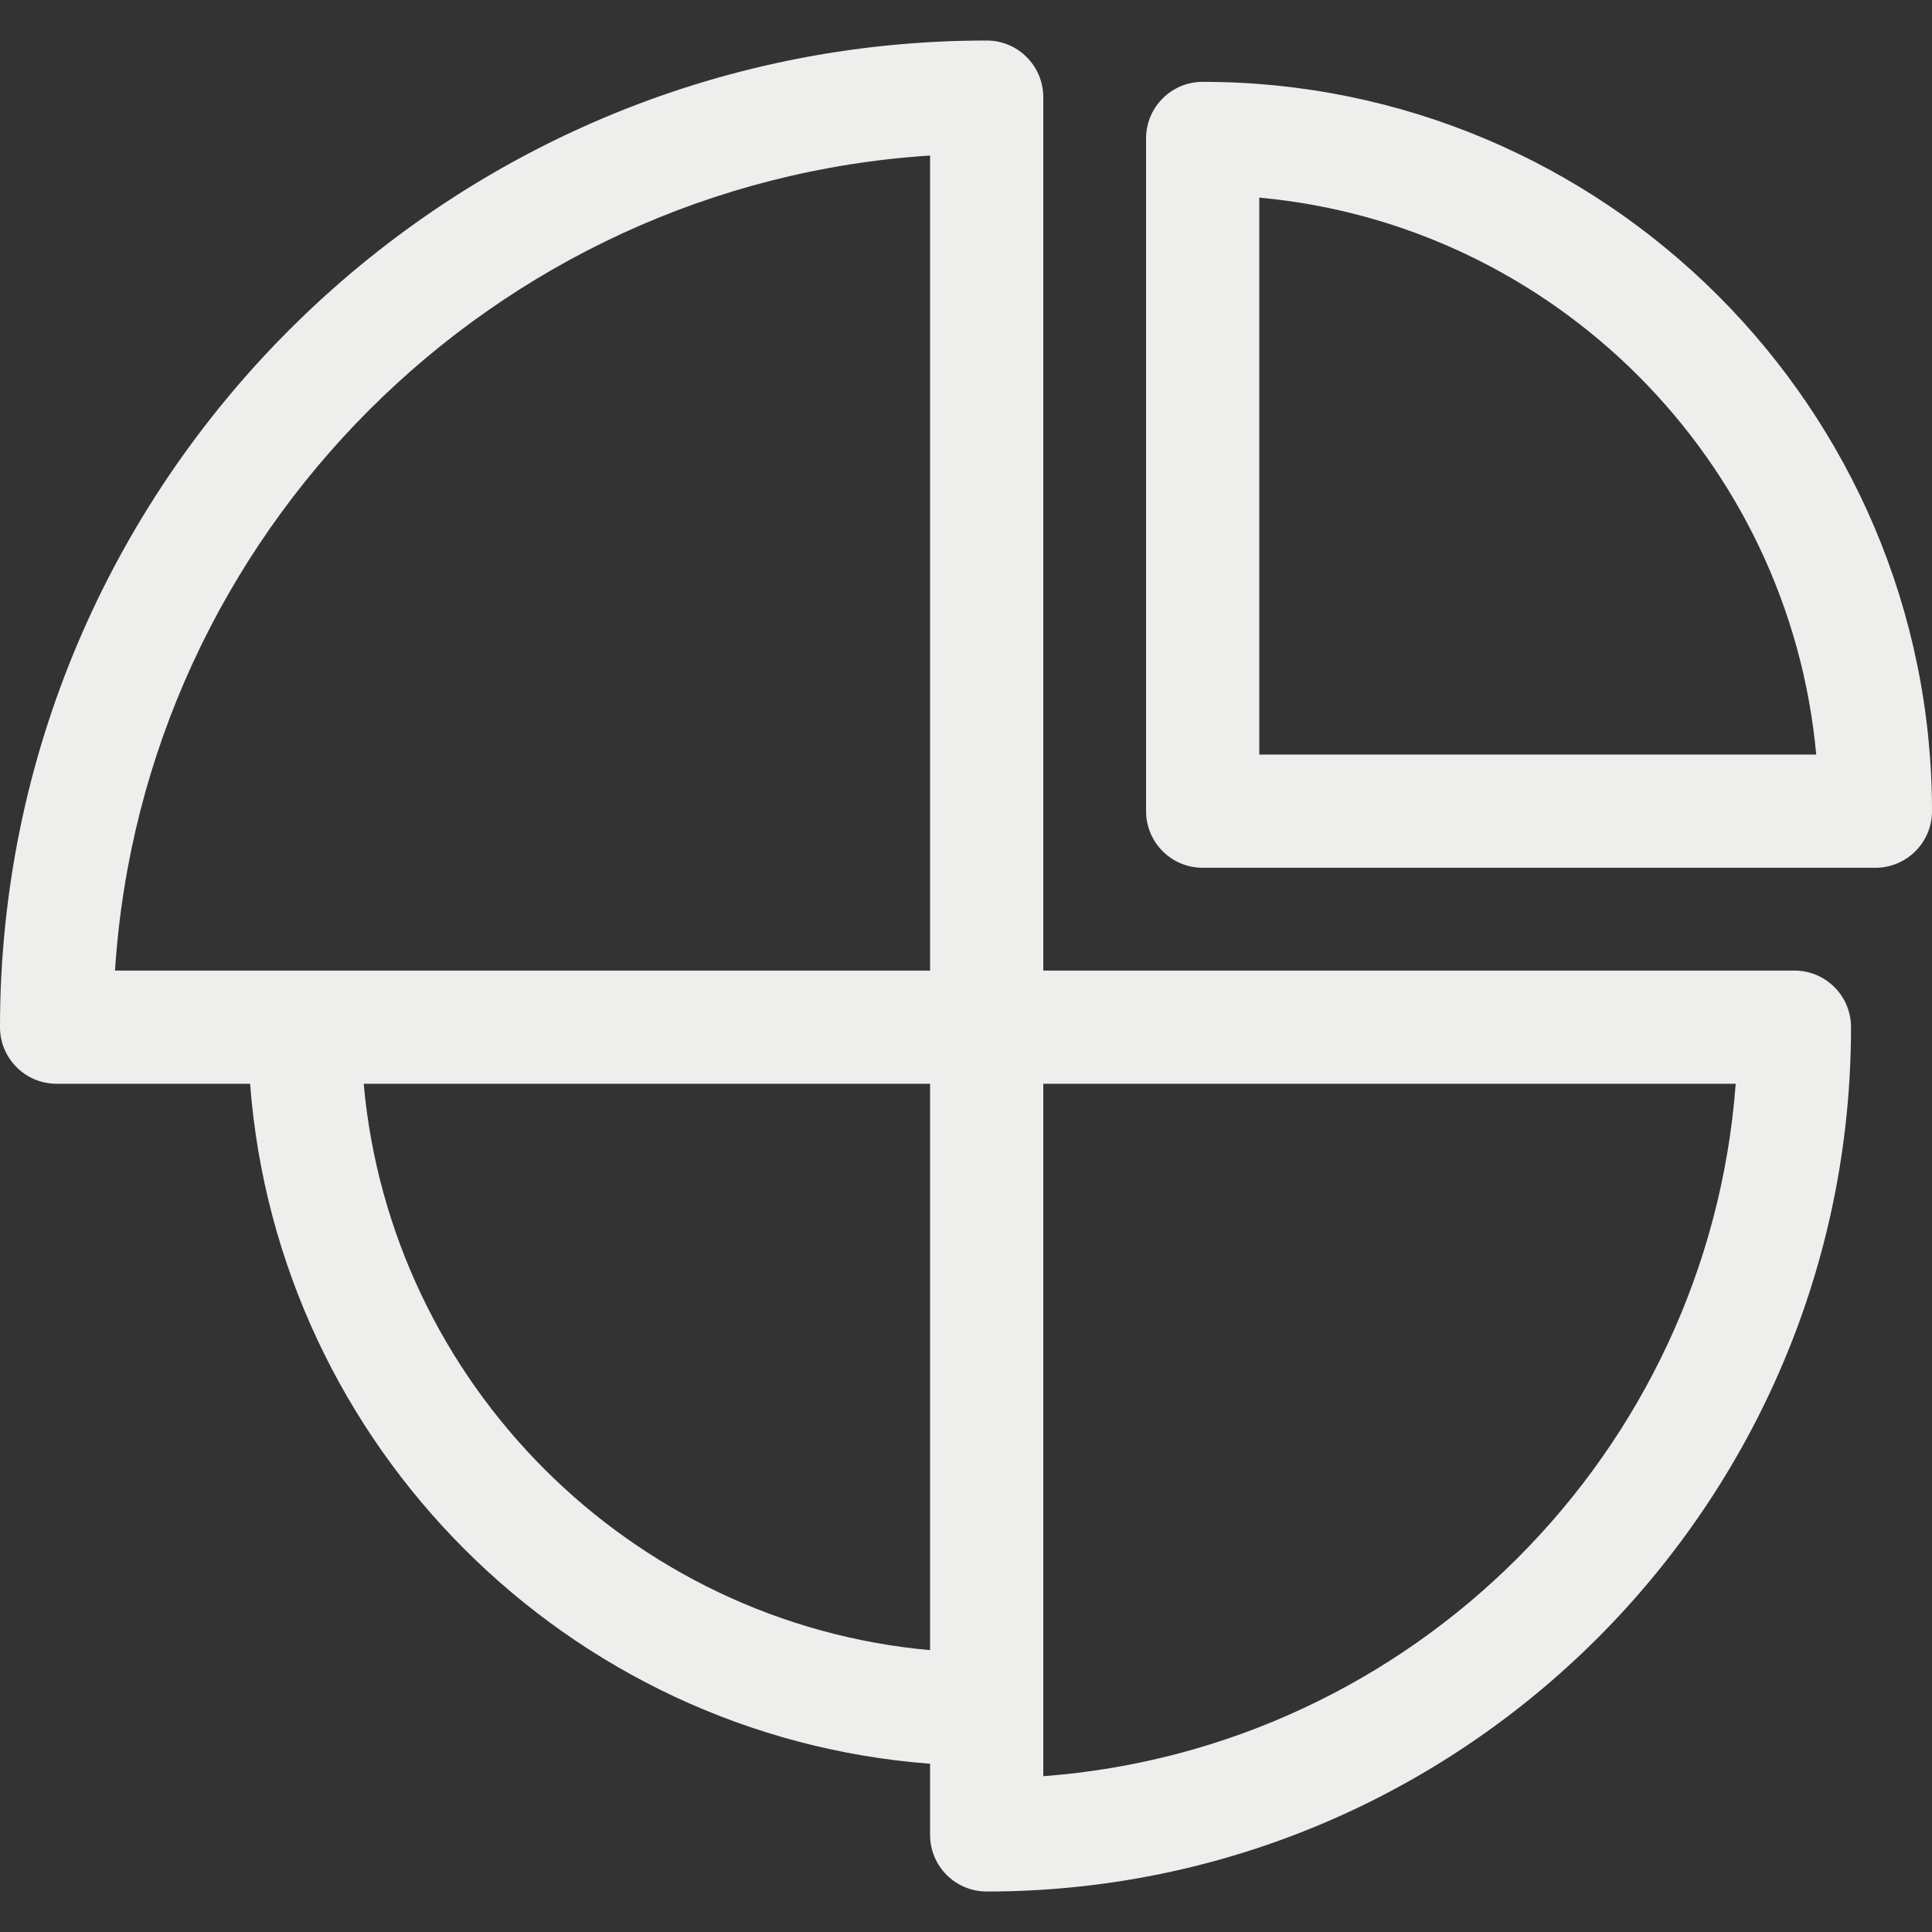 <!DOCTYPE svg PUBLIC "-//W3C//DTD SVG 1.1//EN" "http://www.w3.org/Graphics/SVG/1.1/DTD/svg11.dtd">
<!-- Uploaded to: SVG Repo, www.svgrepo.com, Transformed by: SVG Repo Mixer Tools -->
<svg width="800px" height="800px" viewBox="0 0 512 512" id="svg2793" style="fill-rule:evenodd;clip-rule:evenodd;stroke-linejoin:round;stroke-miterlimit:2;" version="1.1" xml:space="preserve" xmlns="http://www.w3.org/2000/svg" xmlns:cc="http://creativecommons.org/ns#" xmlns:dc="http://purl.org/dc/elements/1.1/" xmlns:rdf="http://www.w3.org/1999/02/22-rdf-syntax-ns#" xmlns:serif="http://www.serif.com/" xmlns:svg="http://www.w3.org/2000/svg" fill="#eeeeec">
<rect x="0" y="0" width="512" height="512" fill="#333333" stroke="none"/>
<g id="SVGRepo_bgCarrier" stroke-width="0"/>
<g id="SVGRepo_tracerCarrier" stroke-linecap="round" stroke-linejoin="round"/>
<g id="SVGRepo_iconCarrier"> <defs id="defs2797"/> <g id="_37-Pie-Chart" style="display:inline" transform="translate(-2048,-7168)"> <g id="g1997" transform="translate(2381.72,7219.69)"> <path d="M 0,148.28 V 0.682 C 78.091,7.827 140.453,70.189 147.598,148.28 Z M -15,-30 c -8.284,0 -15,6.716 -15,15 v 178.28 c 0,8.284 6.716,15 15,15 h 178.28 c 8.284,0 15,-6.716 15,-15 C 178.28,56.705 91.575,-30 -15,-30" id="path1995" style="fill-rule:nonzero"/> </g> <g id="g2001" transform="translate(2324.48,7209.3)"> <path d="M 0,429.41 V 245.91 H 183.5 C 176.179,343.742 97.832,422.089 0,429.41 M -180.098,245.91 H -30 v 150.097 c -79.465,-7.16 -142.939,-70.632 -150.098,-150.097 M -30,-0.079 V 215.91 H -246 C -238.561,100.204 -145.712,7.359 -30,-0.079 M 199.06,215.91 H 0 V -15.56 c 0,-8.284 -6.716,-15 -15,-15 -144.181,0 -261.48,117.295 -261.48,261.47 0,8.284 6.715,15 15,15 h 51.279 c 7.309,96.015 84.185,172.891 180.201,180.2 v 18.86 c 0,8.284 6.716,15 15,15 126.304,0 229.06,-102.756 229.06,-229.06 0,-8.284 -6.716,-15 -15,-15" id="path1999" style="fill-rule:nonzero"/> </g> </g> </g>
</svg>
